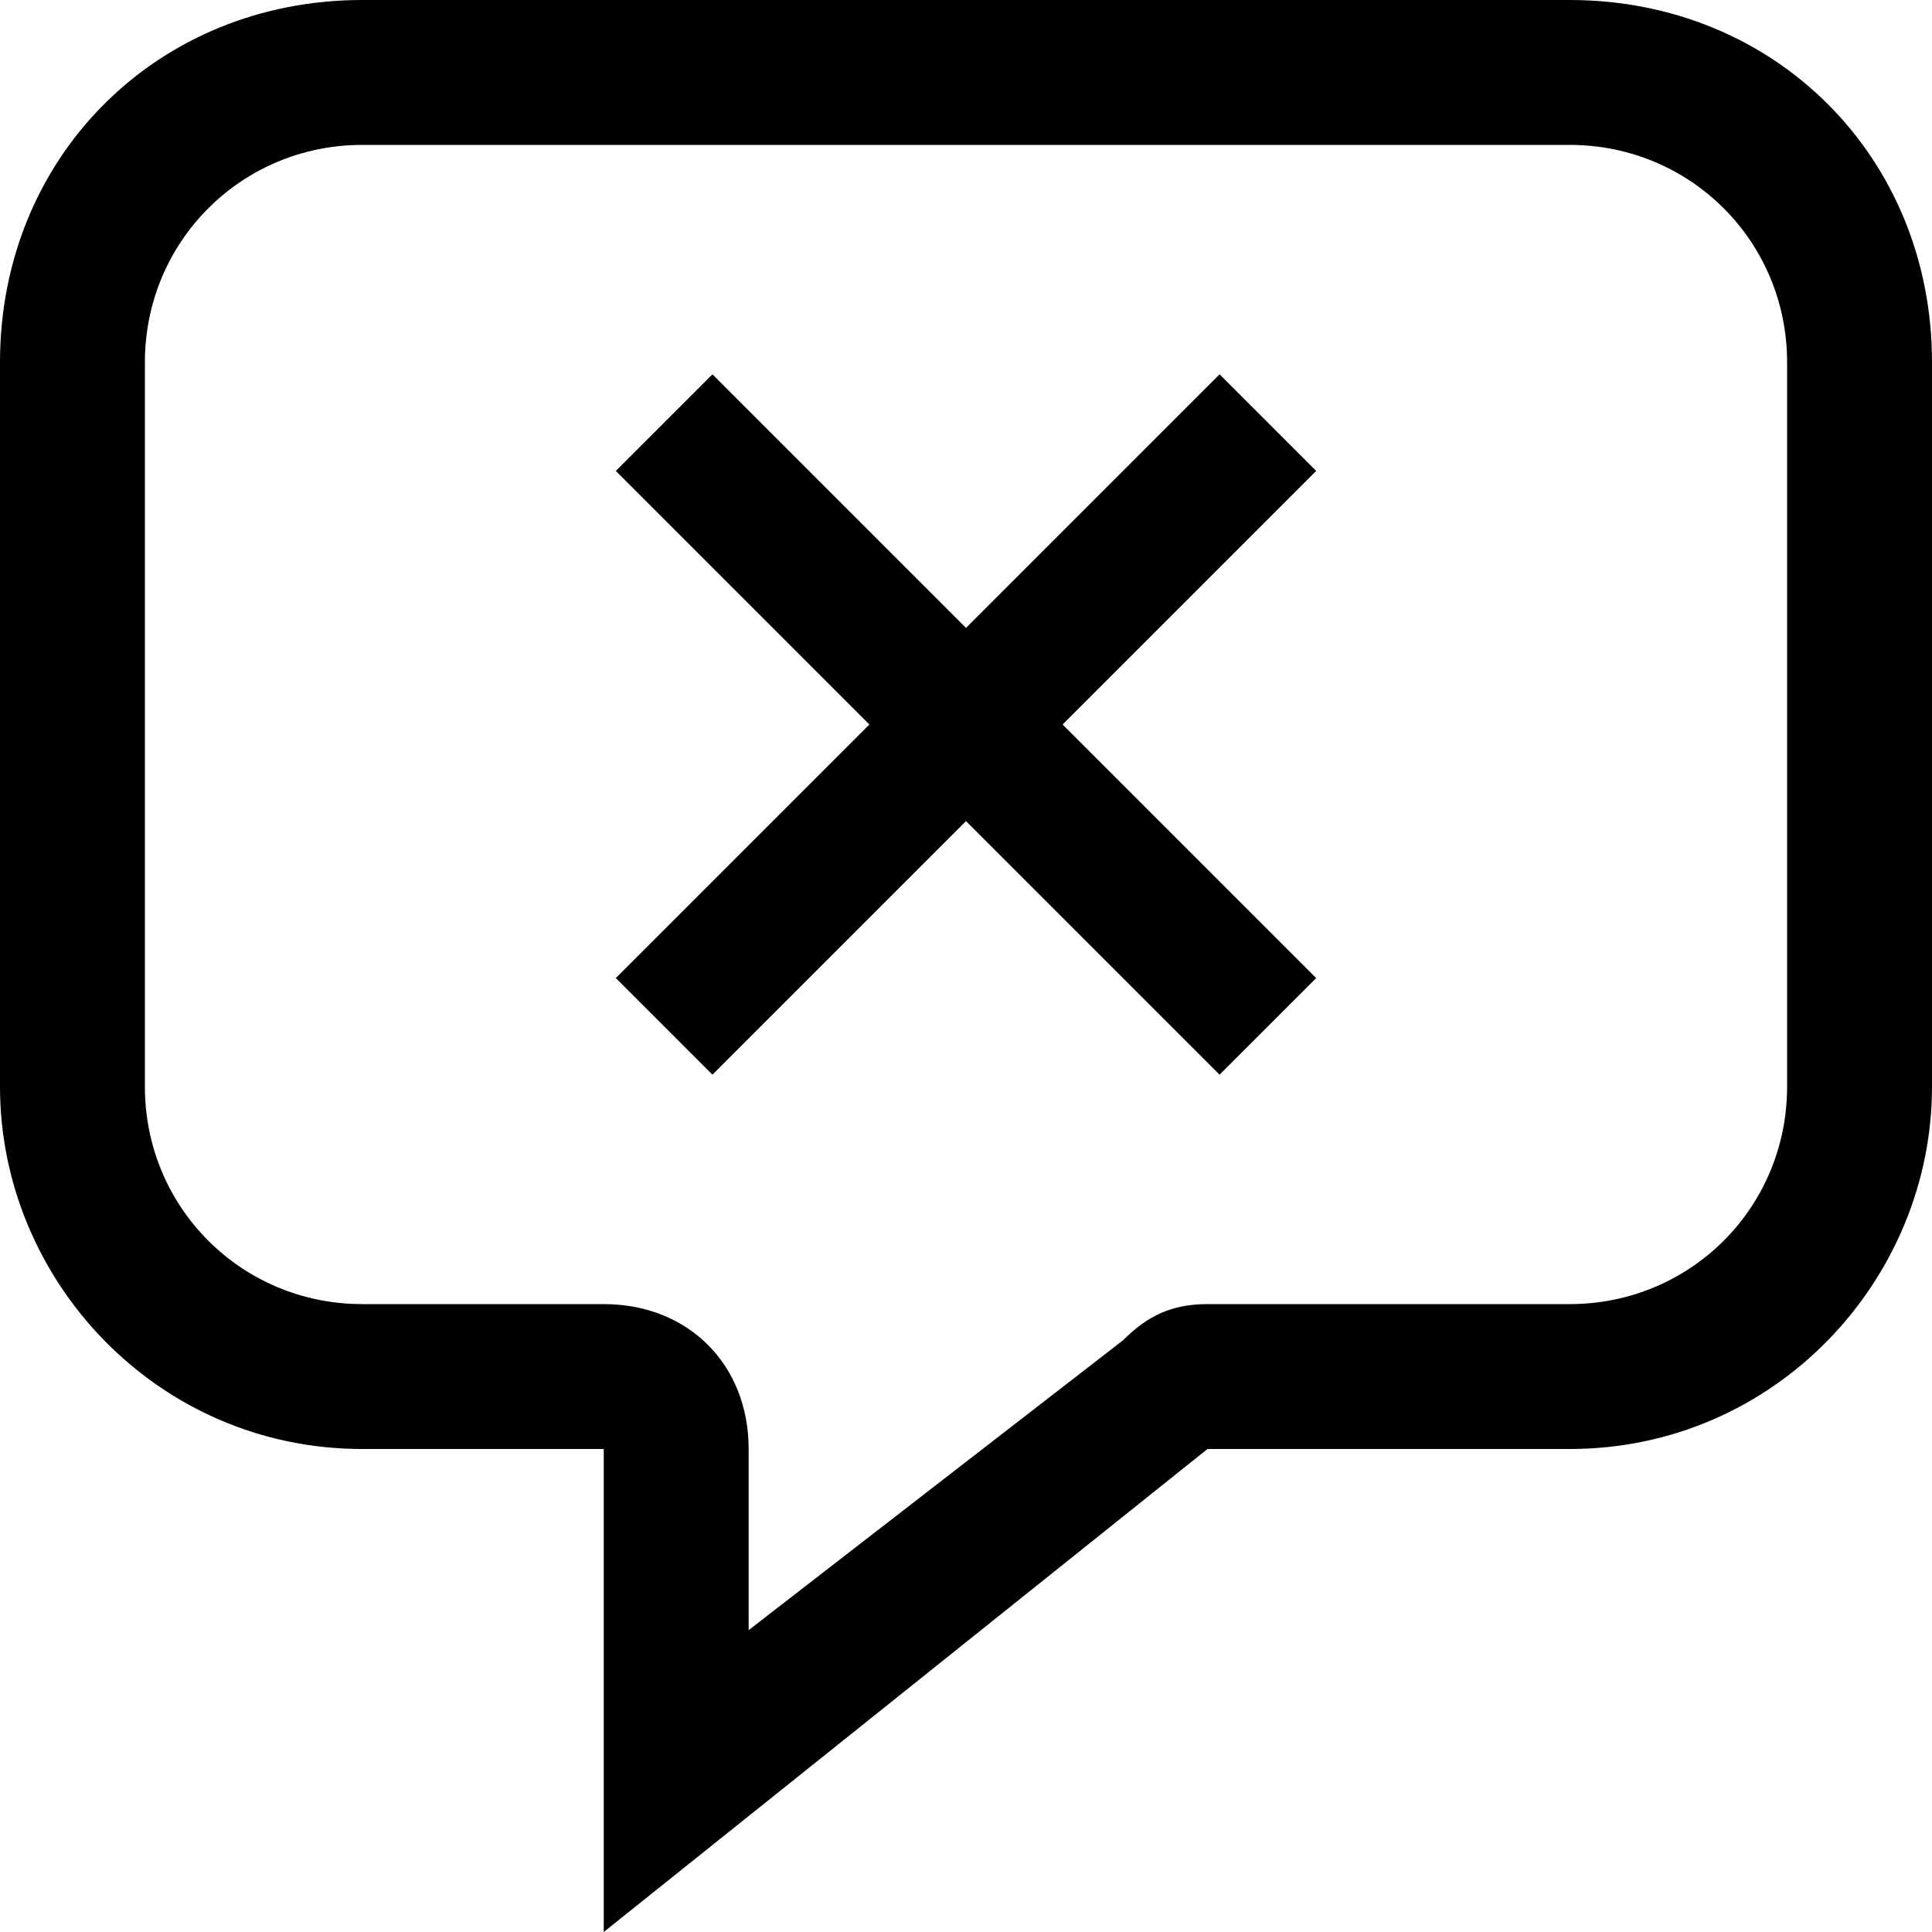 <svg xmlns="http://www.w3.org/2000/svg" height="16" viewBox="0 0 16 16"><path d="M13 0H3C1.3 0 0 1.3 0 3v6c0 1.6 1.3 3 3 3h2v4l5-4h3c1.7 0 3-1.4 3-3V3c0-1.7-1.3-3-3-3zm1.8 9c0 1-.8 1.8-1.8 1.8h-3c-.3 0-.5.1-.7.3l-3.1 2.4V12c0-.7-.5-1.2-1.2-1.2H3c-1 0-1.8-.8-1.8-1.8V3C1.2 2 2 1.2 3 1.2h10c1 0 1.8.8 1.8 1.8v6z"/><path d="M10.1 3.1L8 5.2 5.9 3.1l-.8.8L7.2 6 5.1 8.1l.8.8L8 6.8l2.1 2.1.8-.8L8.8 6l2.1-2.1z"/></svg>